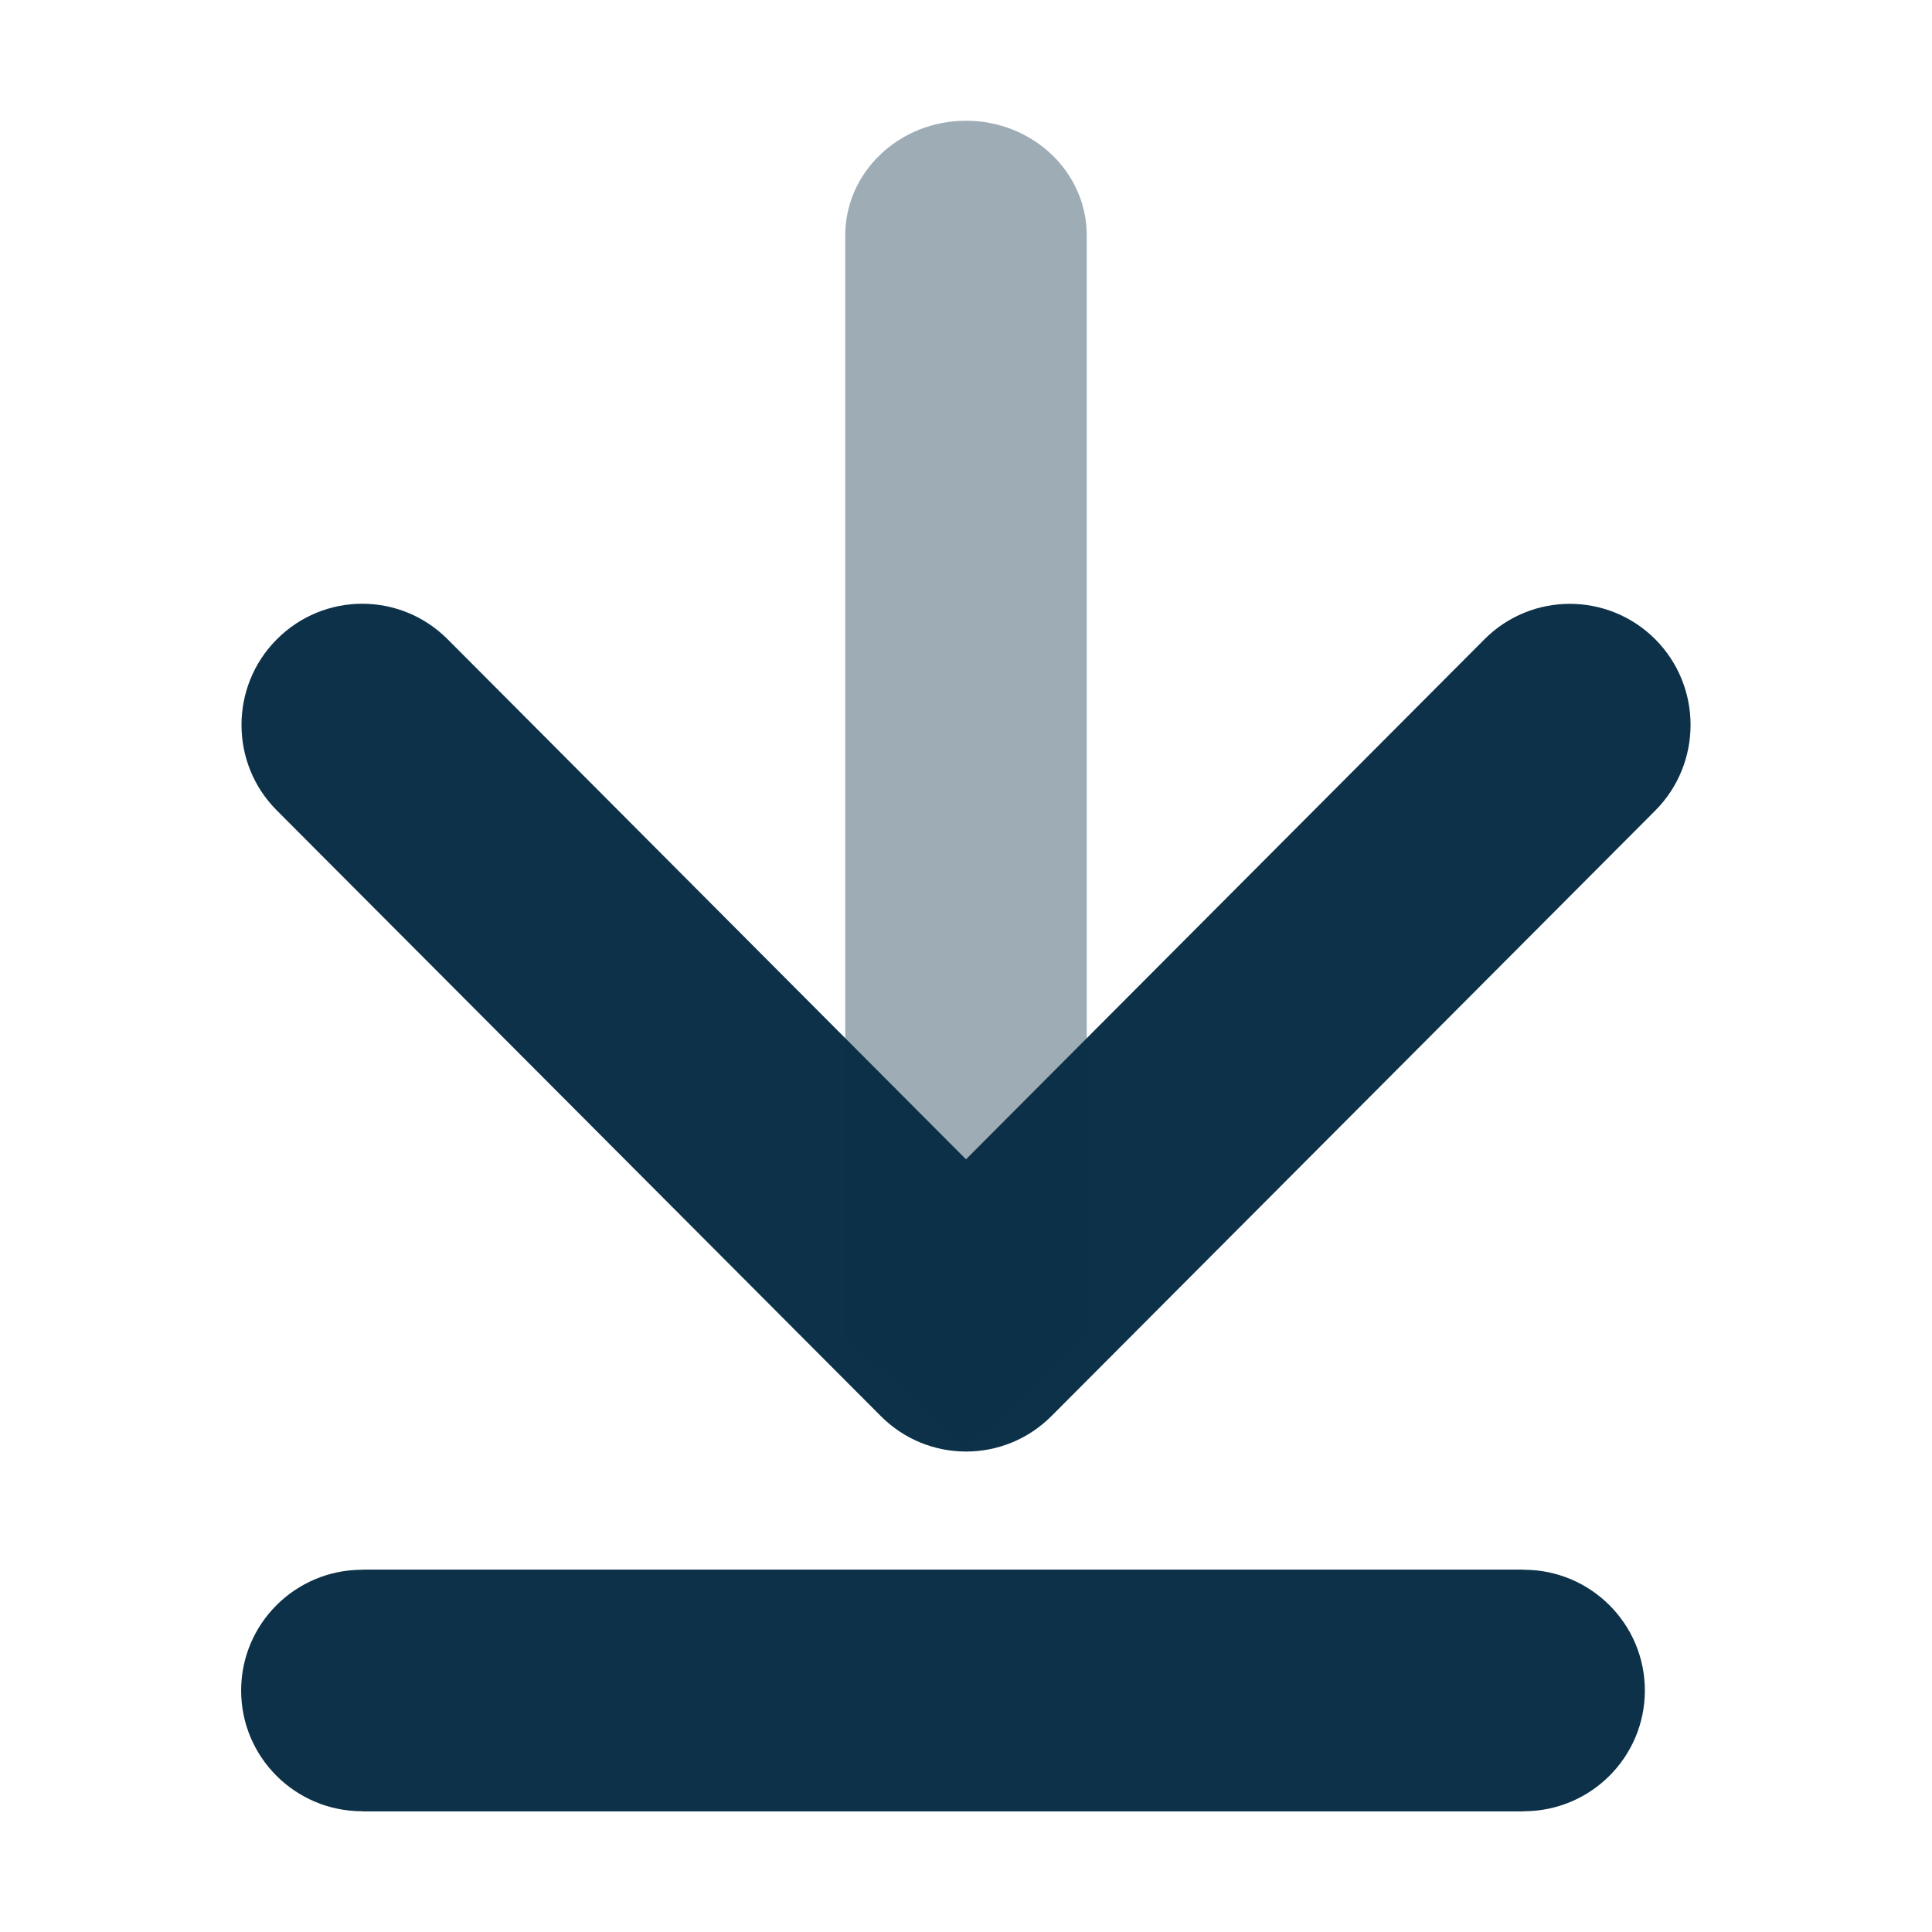 <svg width="16" height="16" viewBox="0 0 16 16" fill="none" xmlns="http://www.w3.org/2000/svg">
<g clip-path="url(#clip0_2302_6071)">
<path d="M2 6.003C2 5.746 2.098 5.489 2.293 5.294C2.684 4.902 3.316 4.902 3.707 5.294L8 9.601L12.294 5.294C12.684 4.903 13.317 4.903 13.708 5.294C14.098 5.686 14.098 6.321 13.708 6.713L8.708 11.727C8.317 12.119 7.684 12.119 7.294 11.727L2.294 6.713C2.097 6.517 2 6.26 2 6.003Z" fill="#0C3148"/>
<path opacity="0.4" d="M7 11.051L7 1.949C7 1.425 7.447 1 8 1C8.553 1 9 1.425 9 1.949L9 11.051L8 12L7 11.051Z" fill="#0C3148"/>
<path d="M12.615 15H3C2.446 15 1.997 14.553 1.997 14C1.997 13.447 2.446 13 3 13H12.615L13.618 14L12.615 15Z" fill="#0C3148"/>
<path d="M3.003 13L12.619 13C13.172 13 13.622 13.447 13.622 14C13.622 14.553 13.172 15 12.619 15L3.003 15L2 14L3.003 13Z" fill="#0C3148"/>
</g>
<defs>
<clipPath id="clip0_2302_6071">
<rect width="14.041" height="16" fill="white" transform="translate(16 0.979) rotate(90)"/>
</clipPath>
</defs>
</svg>
